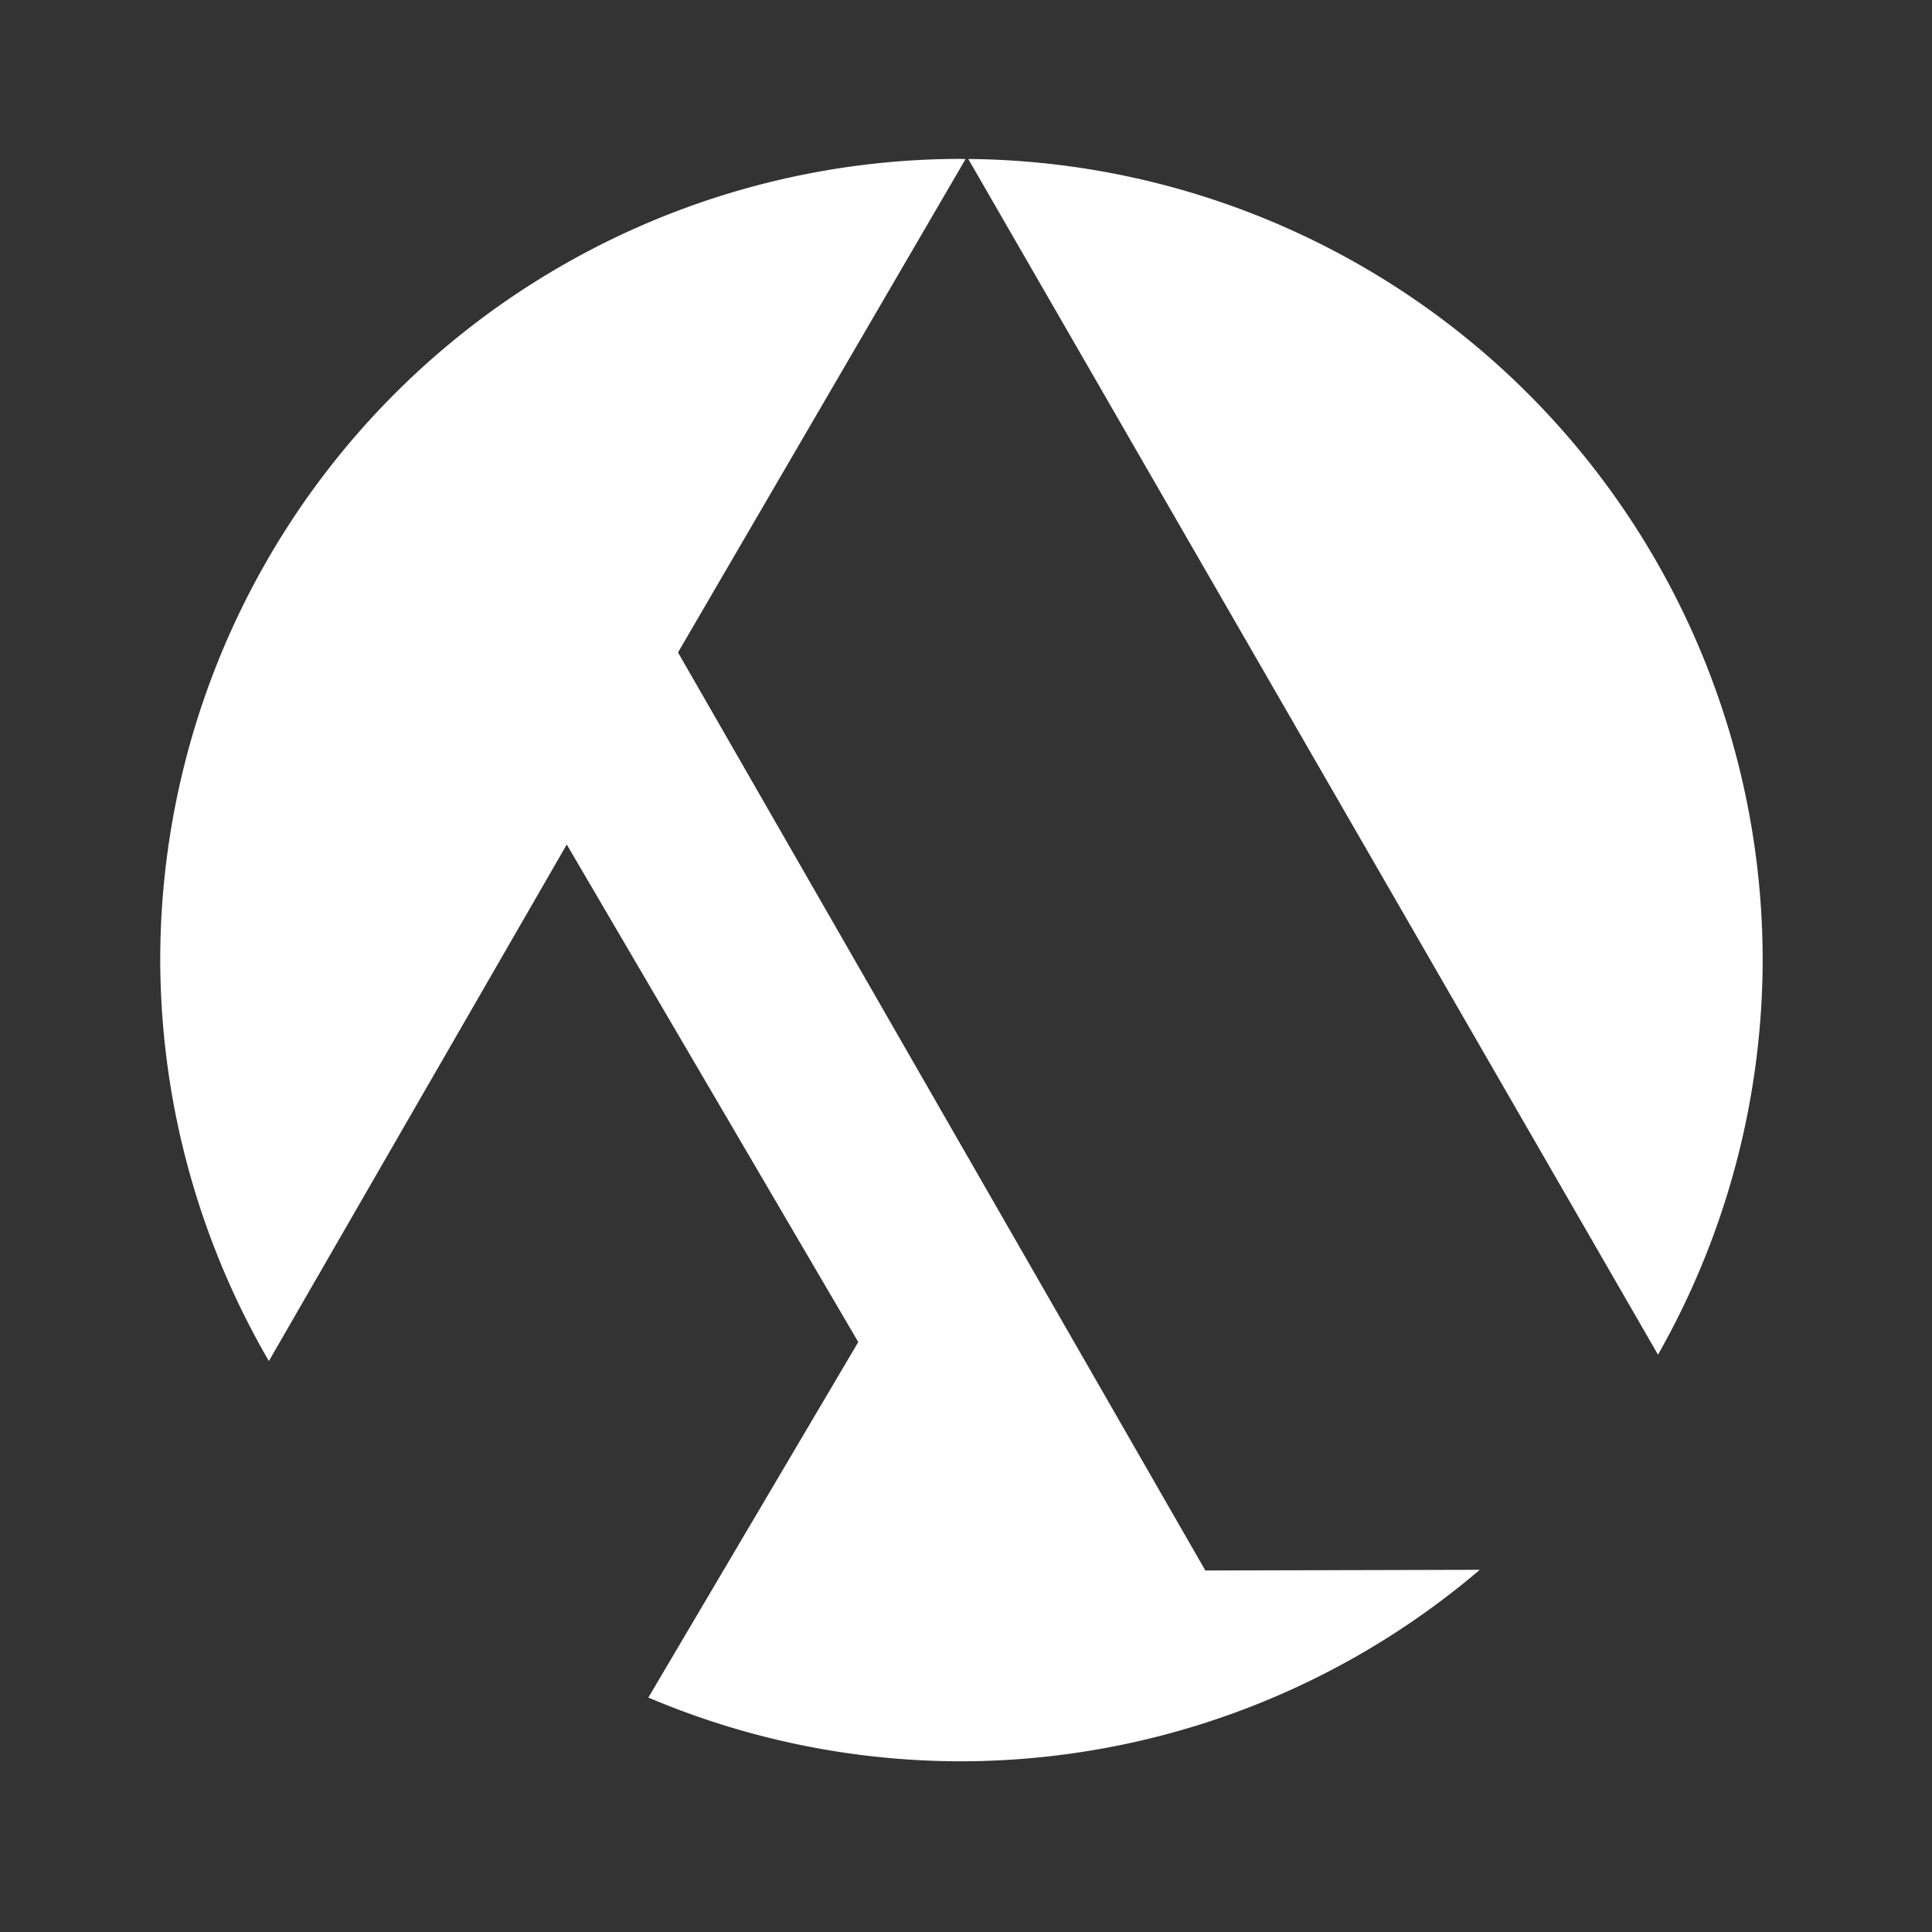 <?xml version="1.0" encoding="UTF-8" standalone="no"?>
<!-- Created with Inkscape (http://www.inkscape.org/) -->

<svg
   xmlns:dc="http://purl.org/dc/elements/1.1/"
   xmlns:cc="http://creativecommons.org/ns#"
   xmlns:rdf="http://www.w3.org/1999/02/22-rdf-syntax-ns#"
   xmlns:svg="http://www.w3.org/2000/svg"
   xmlns="http://www.w3.org/2000/svg"
   xmlns:sodipodi="http://sodipodi.sourceforge.net/DTD/sodipodi-0.dtd"
   xmlns:inkscape="http://www.inkscape.org/namespaces/inkscape"
   width="17mm"
   height="17mm"
   viewBox="0 0 17 17"
   version="1.1"
   id="svg3367"
   inkscape:version="0.92.5 (2060ec1f9f, 2020-04-08)"
   sodipodi:docname="logo-aank-white.svg">
  <rect x="0" y="0" width="17" height="17" fill="#333333" stroke="none"/>
  <defs
     id="defs3361" />
  <sodipodi:namedview
     id="base"
     pagecolor="#ffffff"
     bordercolor="#666666"
     borderopacity="1.0"
     inkscape:pageopacity="0.0"
     inkscape:pageshadow="2"
     inkscape:zoom="5.6"
     inkscape:cx="12.651746"
     inkscape:cy="31.676445"
     inkscape:document-units="mm"
     inkscape:current-layer="g3334"
     showgrid="false"
     inkscape:window-width="1920"
     inkscape:window-height="1015"
     inkscape:window-x="0"
     inkscape:window-y="28"
     inkscape:window-maximized="1" />
  <g
     inkscape:label="Layer 1"
     inkscape:groupmode="layer"
     id="layer1"
     transform="translate(0,-280)">
    <g
       id="g3334"
       transform="translate(-188.582,68.997)">
      <path
         inkscape:connector-curvature="0"
         id="path1741"
         d="m 197.042,212.401 a 7.05,7.05 0 0 0 -7.05,7.05 7.05,7.05 0 0 0 0.956,3.528 l 2.621,-4.545 2.565,4.378 -1.847,3.128 a 7.05,7.05 0 0 0 2.754,0.561 7.05,7.05 0 0 0 4.562,-1.685 l -2.415,0.006 -4.64,-8.078 2.53,-4.341 a 7.05,7.05 0 0 0 -0.036,-0.001 z m 0.06,0.001 6.069,10.521 a 7.05,7.05 0 0 0 0.921,-3.474 7.05,7.05 0 0 0 -6.99,-7.047 z"
         style="opacity:1;fill:#ffffff;fill-opacity:1;stroke:none;stroke-width:0.177;stroke-miterlimit:4;stroke-dasharray:none" />
    </g>
  </g>
</svg>
